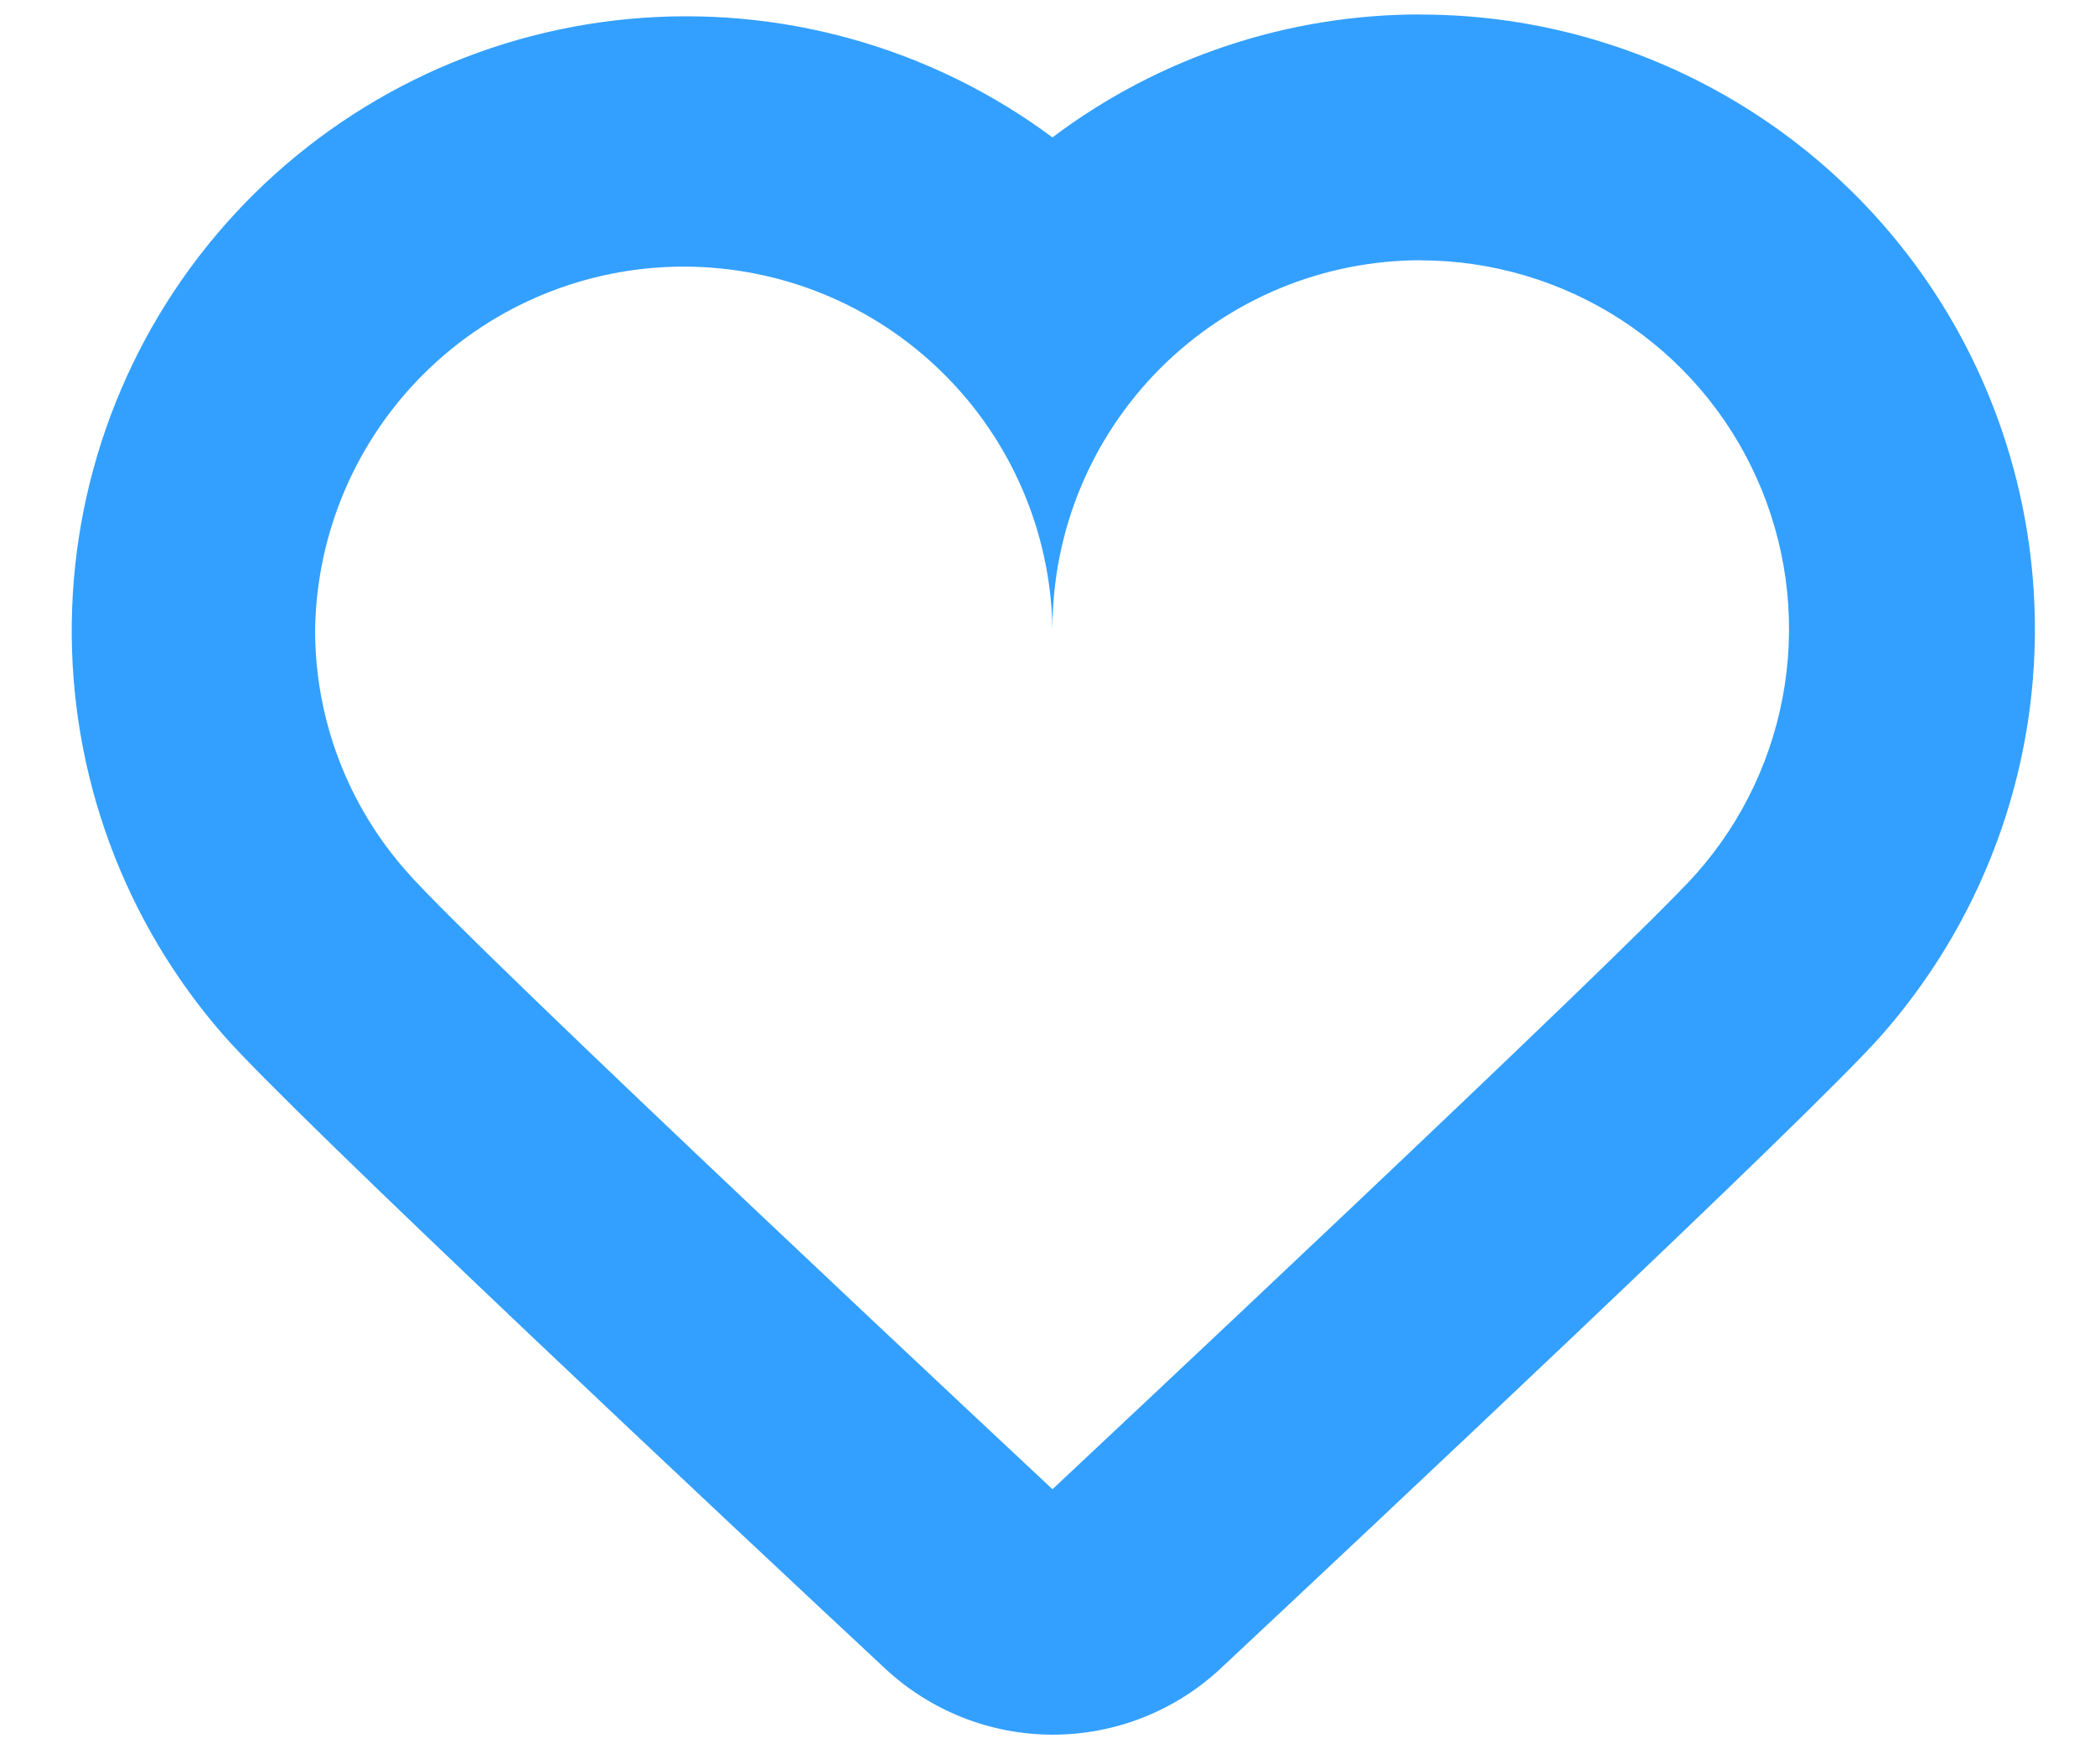 <svg width="19" height="16" viewBox="0 0 19 16" fill="none" xmlns="http://www.w3.org/2000/svg">
<path fill-rule="evenodd" clip-rule="evenodd" d="M12.885 2.361C13.528 2.362 14.158 2.548 14.699 2.898C15.239 3.248 15.667 3.746 15.931 4.334C16.195 4.921 16.284 5.572 16.187 6.208C16.09 6.845 15.812 7.44 15.385 7.922C14.772 8.613 9.545 13.506 9.545 13.506C9.545 13.506 4.307 8.613 3.694 7.911C3.152 7.303 2.855 6.517 2.858 5.704C2.873 4.827 3.232 3.991 3.857 3.377C4.482 2.762 5.324 2.418 6.201 2.418C7.078 2.418 7.92 2.762 8.545 3.377C9.171 3.991 9.53 4.827 9.545 5.704C9.545 5.265 9.631 4.83 9.799 4.424C9.967 4.018 10.214 3.65 10.524 3.339C10.835 3.029 11.203 2.782 11.609 2.614C12.015 2.446 12.45 2.36 12.889 2.36L12.885 2.361ZM12.889 0.131C11.682 0.129 10.508 0.52 9.545 1.246C8.441 0.426 7.073 0.044 5.704 0.172C4.335 0.3 3.062 0.93 2.129 1.94C1.196 2.95 0.67 4.269 0.651 5.643C0.632 7.018 1.121 8.351 2.026 9.387C2.652 10.105 6.775 13.965 8.026 15.131C8.439 15.517 8.983 15.732 9.548 15.732C10.114 15.732 10.658 15.517 11.071 15.131C12.315 13.966 16.421 10.116 17.055 9.399C17.766 8.595 18.23 7.604 18.392 6.543C18.553 5.482 18.404 4.397 17.964 3.418C17.524 2.439 16.81 1.609 15.909 1.026C15.008 0.443 13.958 0.132 12.885 0.132L12.889 0.131Z" fill="#33A0FF"/>
</svg>
